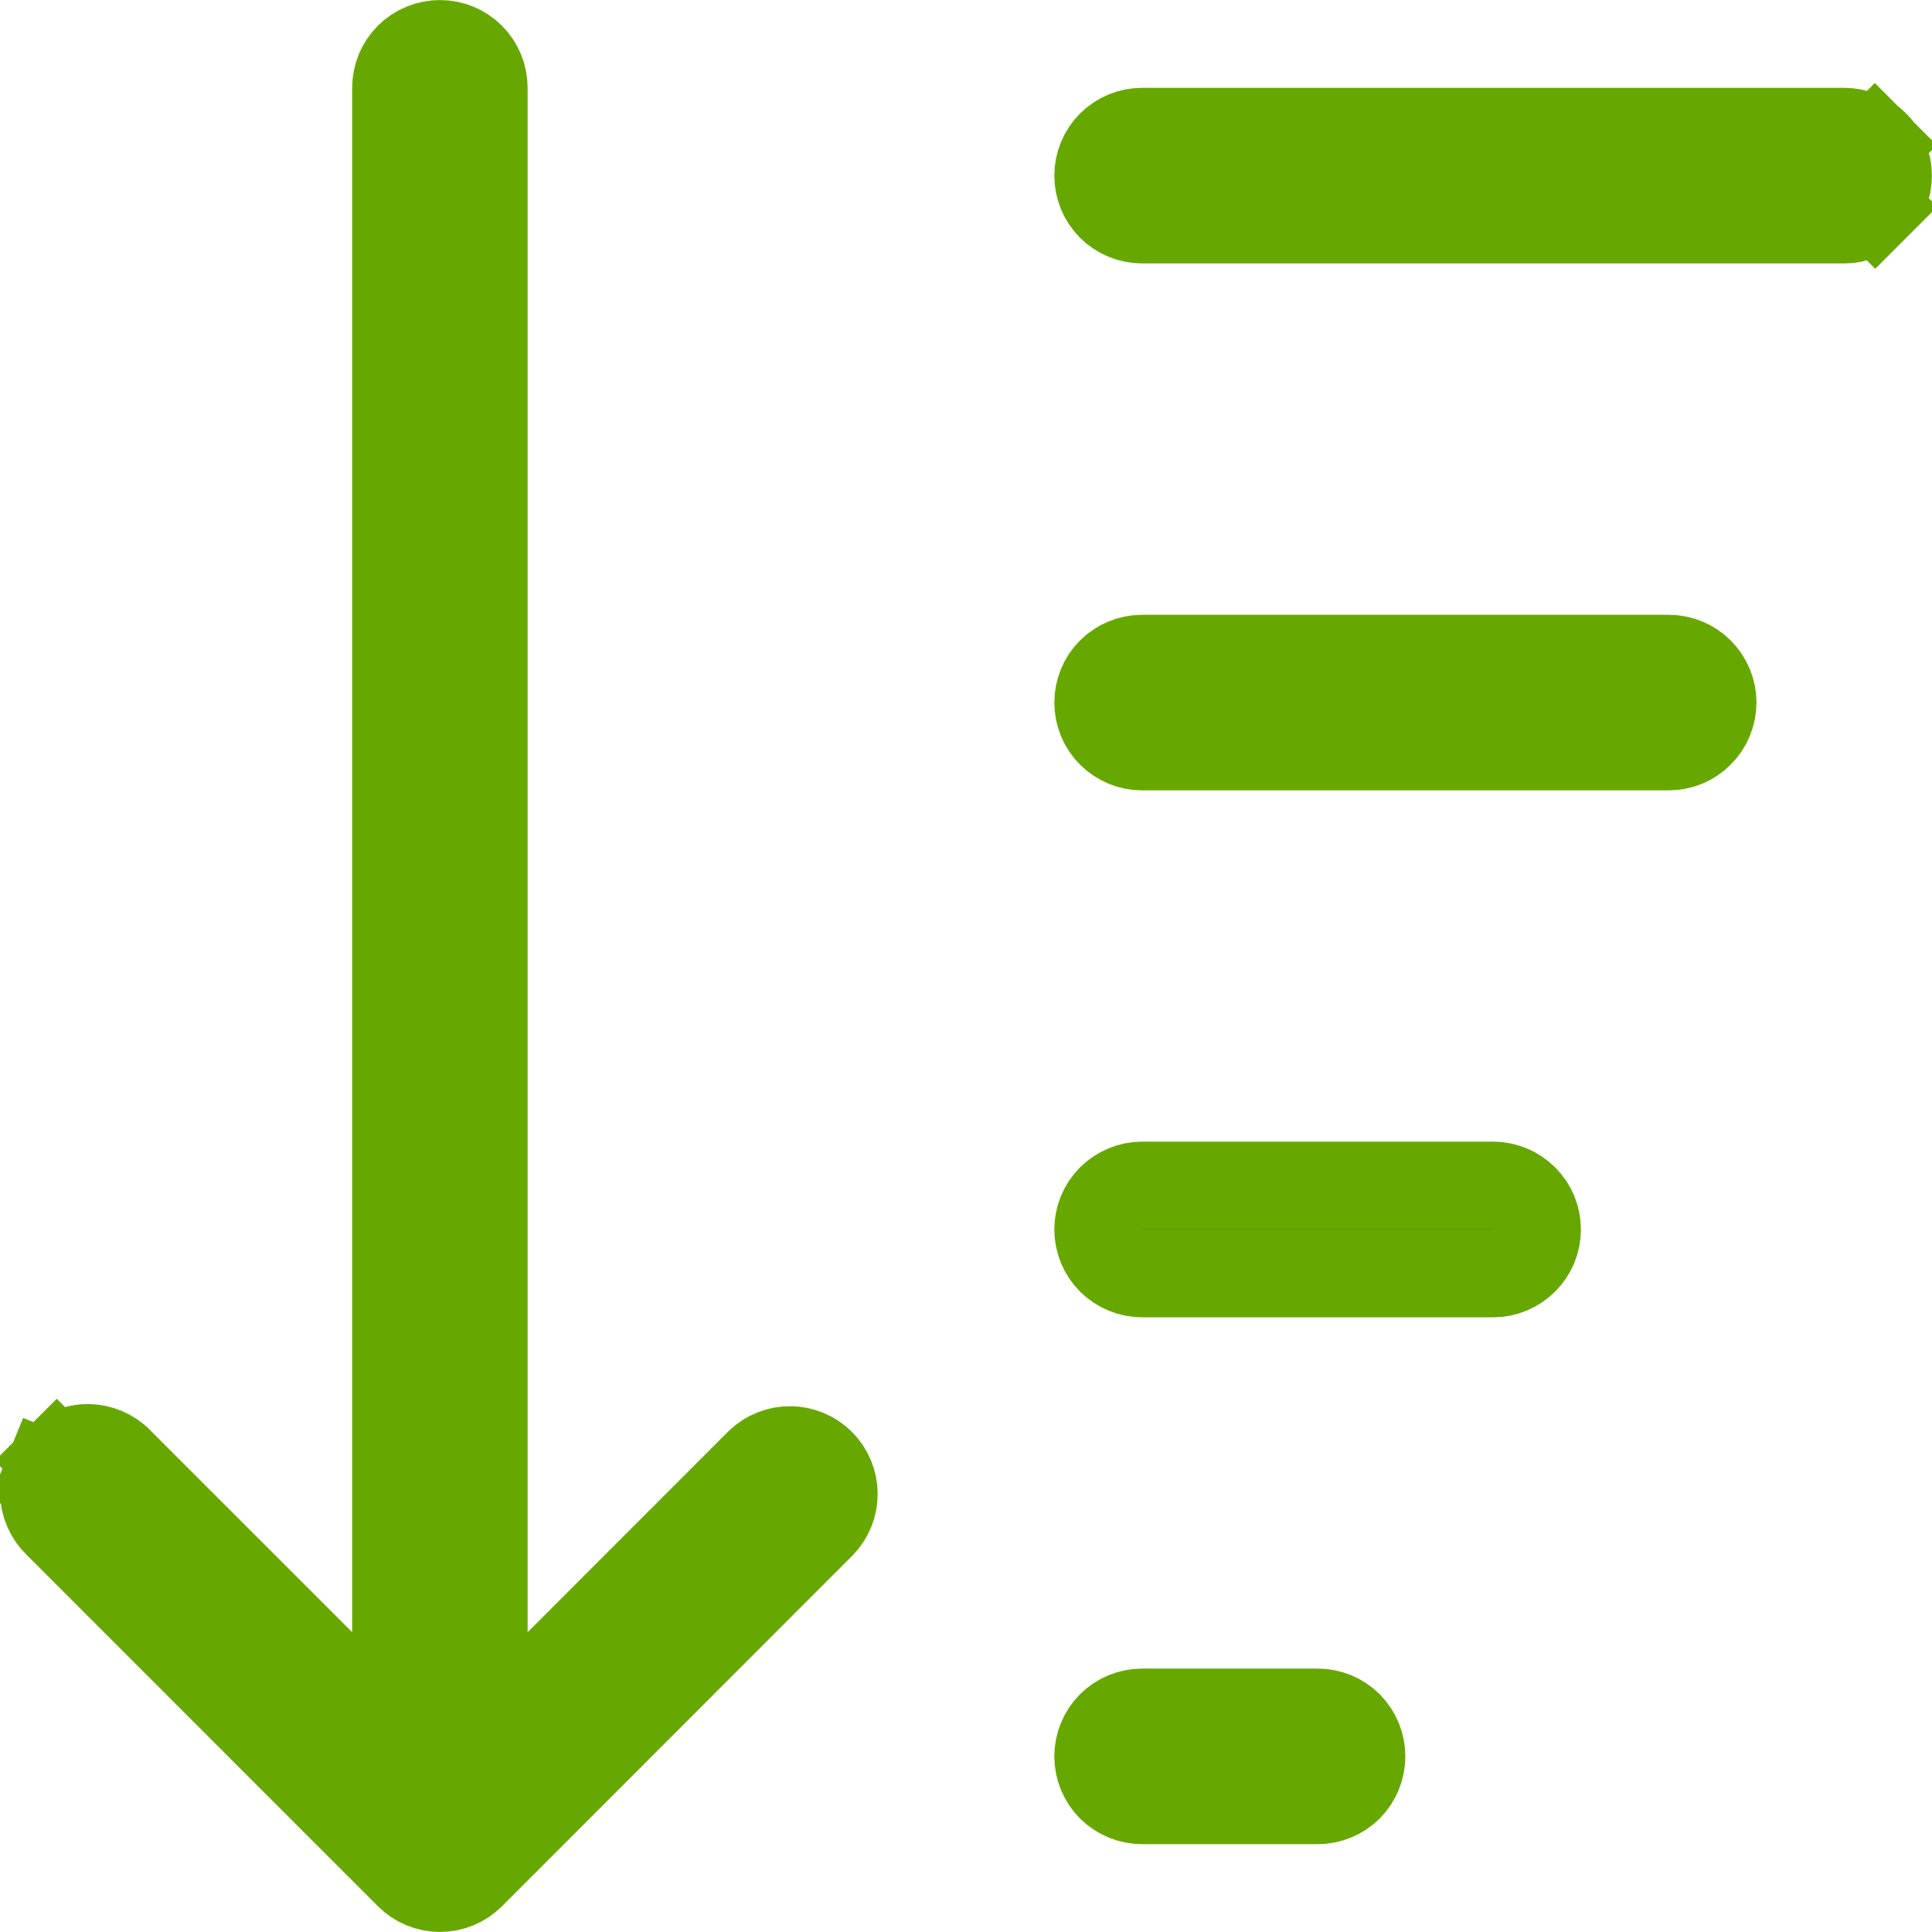 <svg width="16" height="16" viewBox="0 0 16 16" fill="none" xmlns="http://www.w3.org/2000/svg">
<g clip-path="url(#clip0_22_934)">
<path d="M4.006 13.517V14.396L4.627 13.774L6.291 12.109C6.36 12.044 6.451 12.008 6.545 12.009C6.64 12.01 6.731 12.048 6.799 12.116C6.866 12.183 6.904 12.274 6.905 12.37C6.906 12.464 6.87 12.555 6.805 12.623L3.9 15.53C3.832 15.598 3.74 15.636 3.643 15.636C3.547 15.636 3.455 15.598 3.387 15.53L0.479 12.621L0.479 12.621L0.475 12.617C0.44 12.583 0.412 12.543 0.393 12.498C0.374 12.454 0.364 12.406 0.364 12.358C0.363 12.31 0.372 12.262 0.391 12.217L0.054 12.079L0.391 12.217C0.409 12.172 0.436 12.132 0.47 12.098L0.213 11.841L0.47 12.098C0.504 12.063 0.545 12.037 0.589 12.018C0.634 12 0.682 11.991 0.73 11.991C0.778 11.992 0.826 12.002 0.87 12.021C0.914 12.04 0.955 12.067 0.988 12.102L0.988 12.102L0.992 12.107L2.659 13.774L3.28 14.396V13.517V0.727C3.28 0.631 3.318 0.538 3.386 0.47C3.455 0.402 3.547 0.364 3.643 0.364C3.74 0.364 3.832 0.402 3.9 0.47C3.968 0.538 4.006 0.631 4.006 0.727V13.517ZM9.095 1.455C9.095 1.358 9.133 1.266 9.201 1.197C9.27 1.129 9.362 1.091 9.458 1.091H15.273C15.369 1.091 15.462 1.129 15.53 1.197L15.783 0.945L15.53 1.197C15.598 1.266 15.636 1.358 15.636 1.455C15.636 1.551 15.598 1.644 15.53 1.712L15.787 1.969L15.53 1.712C15.462 1.78 15.369 1.818 15.273 1.818H9.458C9.362 1.818 9.27 1.78 9.201 1.712C9.133 1.644 9.095 1.551 9.095 1.455ZM9.201 5.561C9.27 5.493 9.362 5.455 9.458 5.455H13.819C13.916 5.455 14.008 5.493 14.076 5.561C14.144 5.629 14.183 5.722 14.183 5.818C14.183 5.915 14.144 6.007 14.076 6.075C14.008 6.144 13.916 6.182 13.819 6.182H9.458C9.362 6.182 9.27 6.144 9.201 6.075C9.133 6.007 9.095 5.915 9.095 5.818C9.095 5.722 9.133 5.629 9.201 5.561ZM9.095 10.182C9.095 10.085 9.133 9.993 9.201 9.925C9.27 9.857 9.362 9.818 9.458 9.818H12.366C12.462 9.818 12.554 9.857 12.622 9.925C12.691 9.993 12.729 10.085 12.729 10.182C12.729 10.278 12.691 10.371 12.622 10.439C12.554 10.507 12.462 10.546 12.366 10.546H9.458C9.362 10.546 9.27 10.507 9.201 10.439C9.133 10.371 9.095 10.278 9.095 10.182ZM9.201 14.288C9.27 14.22 9.362 14.182 9.458 14.182H10.912C11.008 14.182 11.101 14.22 11.169 14.288C11.237 14.357 11.275 14.449 11.275 14.546C11.275 14.642 11.237 14.735 11.169 14.803C11.101 14.871 11.008 14.909 10.912 14.909H9.458C9.362 14.909 9.27 14.871 9.201 14.803C9.133 14.735 9.095 14.642 9.095 14.546C9.095 14.449 9.133 14.357 9.201 14.288Z" fill="black" stroke="#67A800" stroke-width="0.727"/>
</g>
<defs>
<clipPath id="clip0_22_934">
<rect width="16" height="16" fill="white"/>
</clipPath>
</defs>
</svg>
